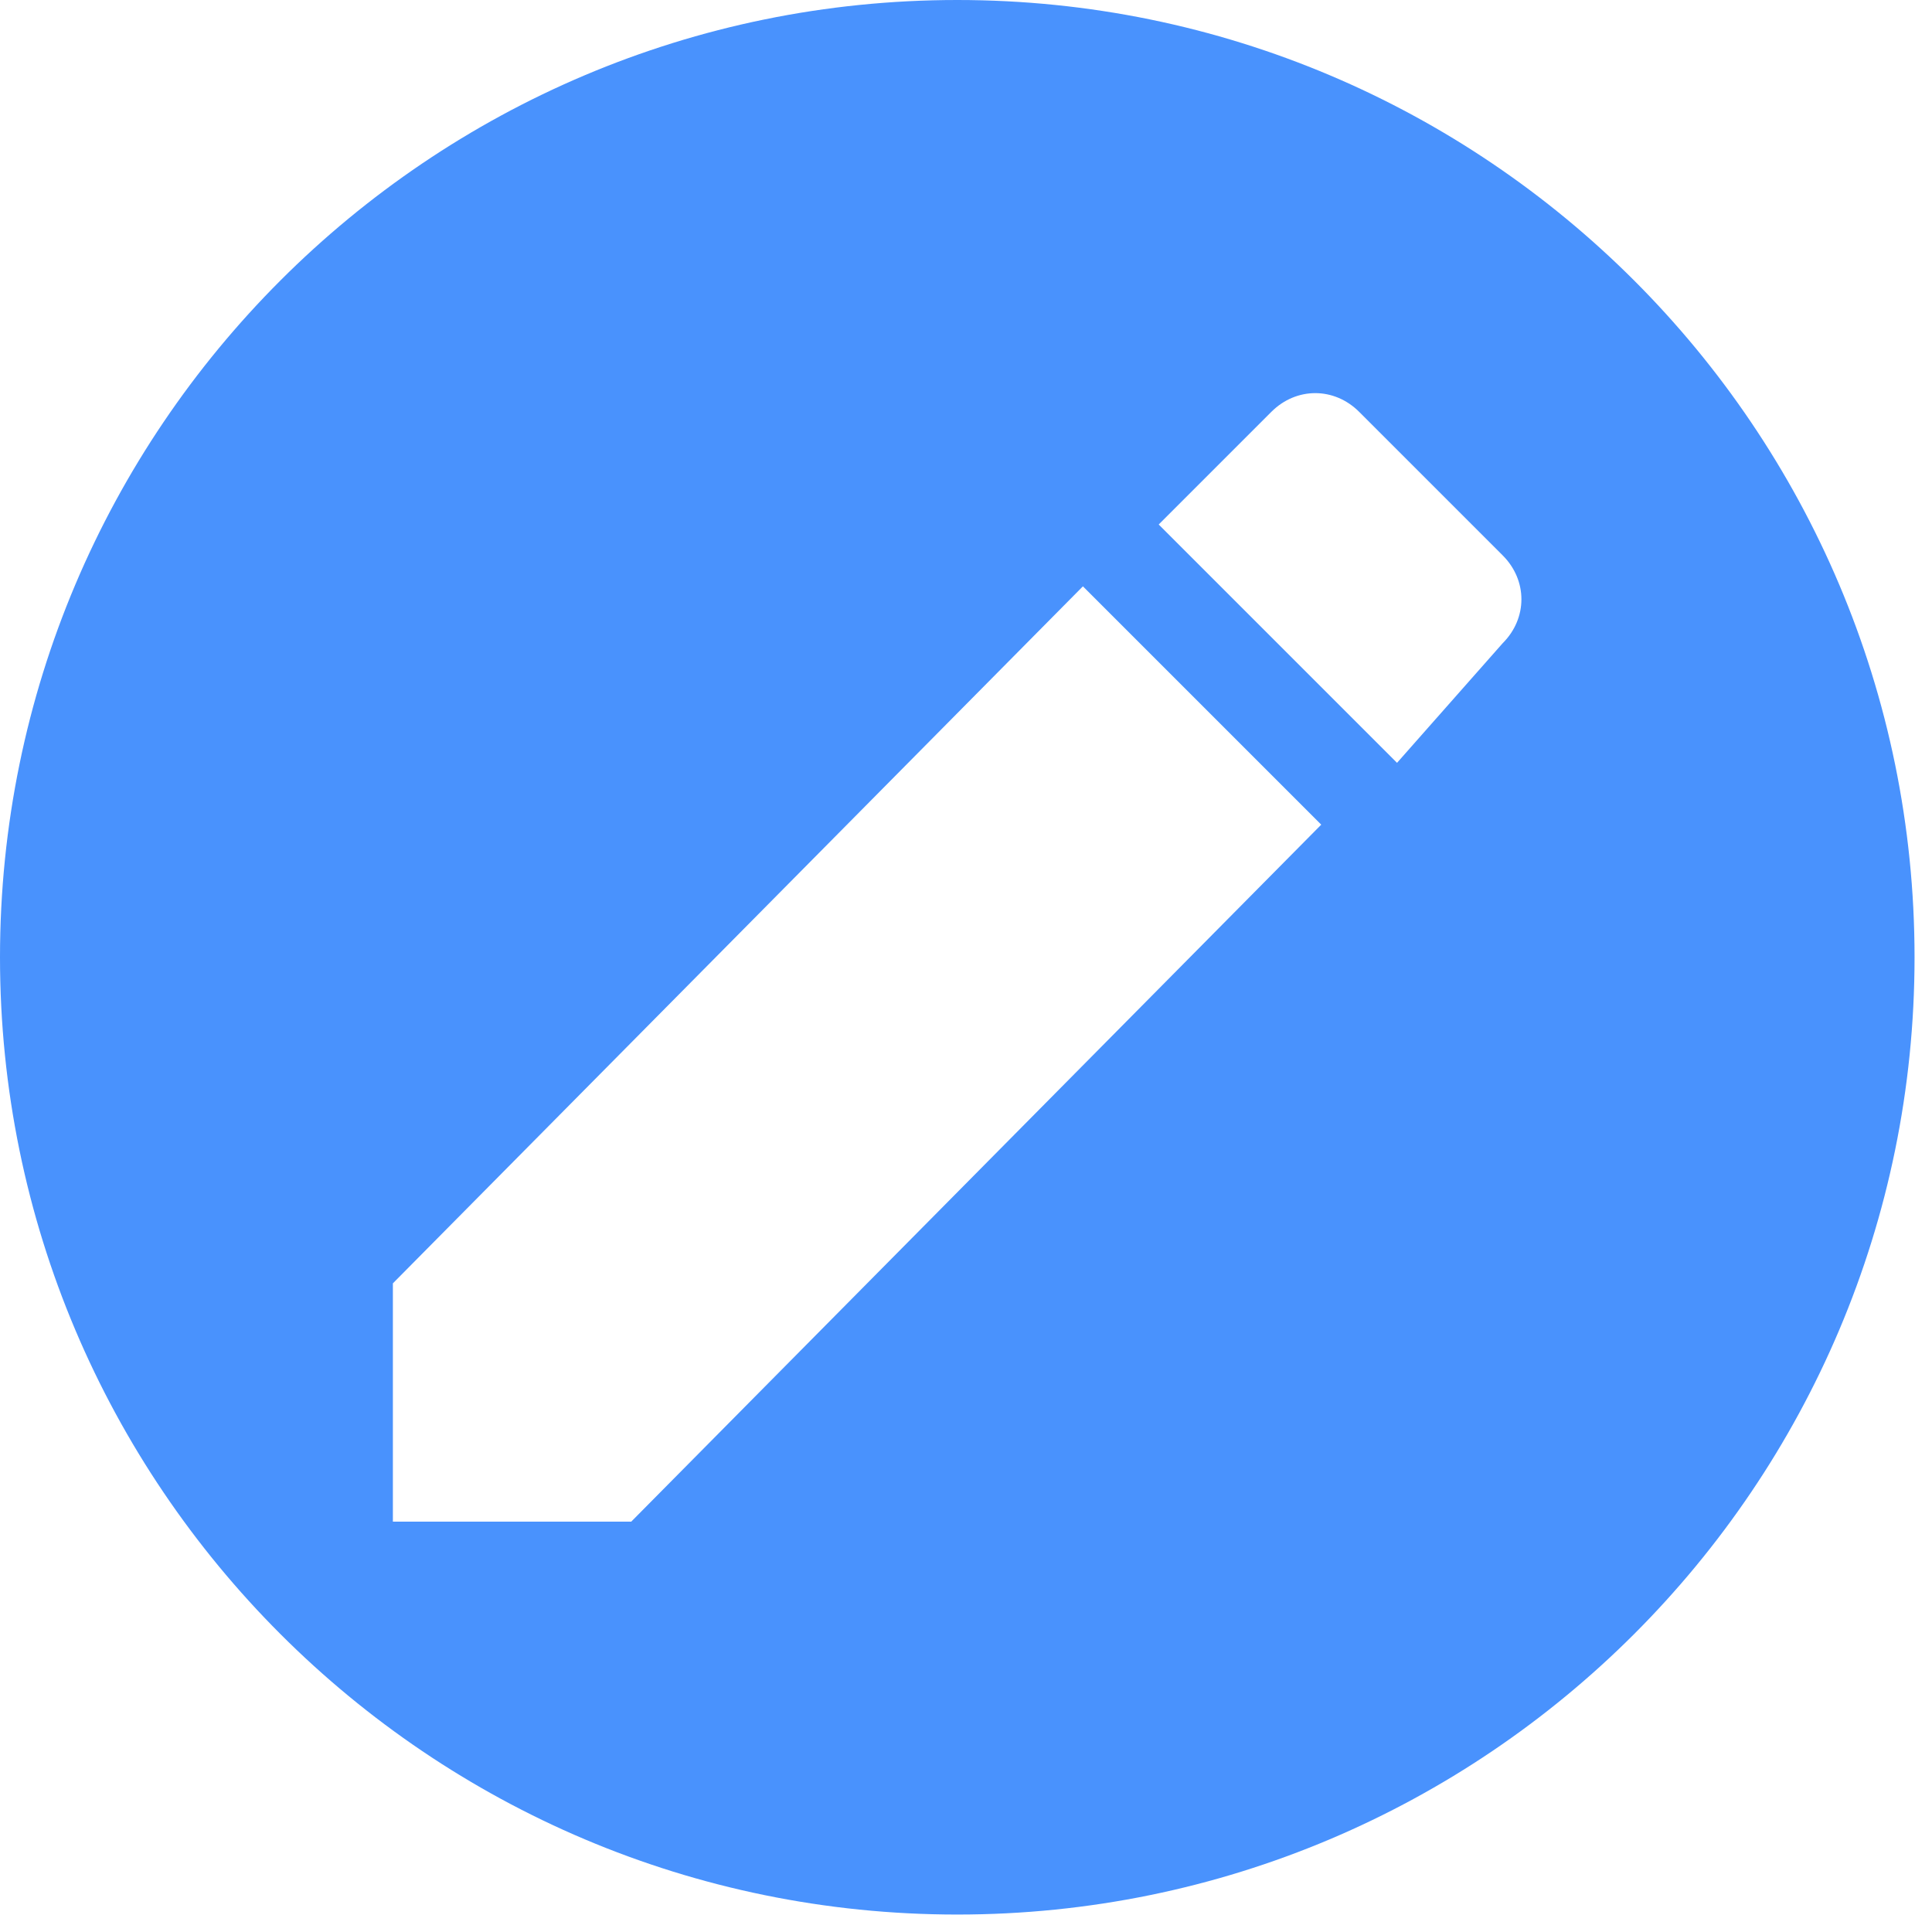 <?xml version="1.0" encoding="UTF-8"?>
<svg width="31px" height="31px" viewBox="0 0 31 31" version="1.1" xmlns="http://www.w3.org/2000/svg" xmlns:xlink="http://www.w3.org/1999/xlink">
    <!-- Generator: Sketch 55.1 (78136) - https://sketchapp.com -->
    <title>形状</title>
    <desc>Created with Sketch.</desc>
    <g id="页面1" stroke="none" stroke-width="1" fill="none" fill-rule="evenodd">
        <g id="编辑-(1)" fill="#4992FD" fill-rule="nonzero">
            <path d="M15.36,0 C6.88,0 1.42108547e-14,6.88 1.42108547e-14,15.36 C1.42108547e-14,23.84 6.88,30.72 15.36,30.72 C23.84,30.72 30.72,23.84 30.72,15.36 C30.72,6.88 23.84,0 15.36,0 Z M10.128,24.416 L6.304,24.416 L6.304,20.592 L17.376,9.408 L21.2,13.232 L10.128,24.416 L10.128,24.416 Z M24.112,10.32 L22.416,12.24 L18.592,8.416 L20.4,6.608 C20.8,6.208 21.408,6.208 21.808,6.608 L24.112,8.912 C24.512,9.312 24.512,9.92 24.112,10.32 L24.112,10.32 Z" id="形状"></path>
        </g>
    </g>
</svg>